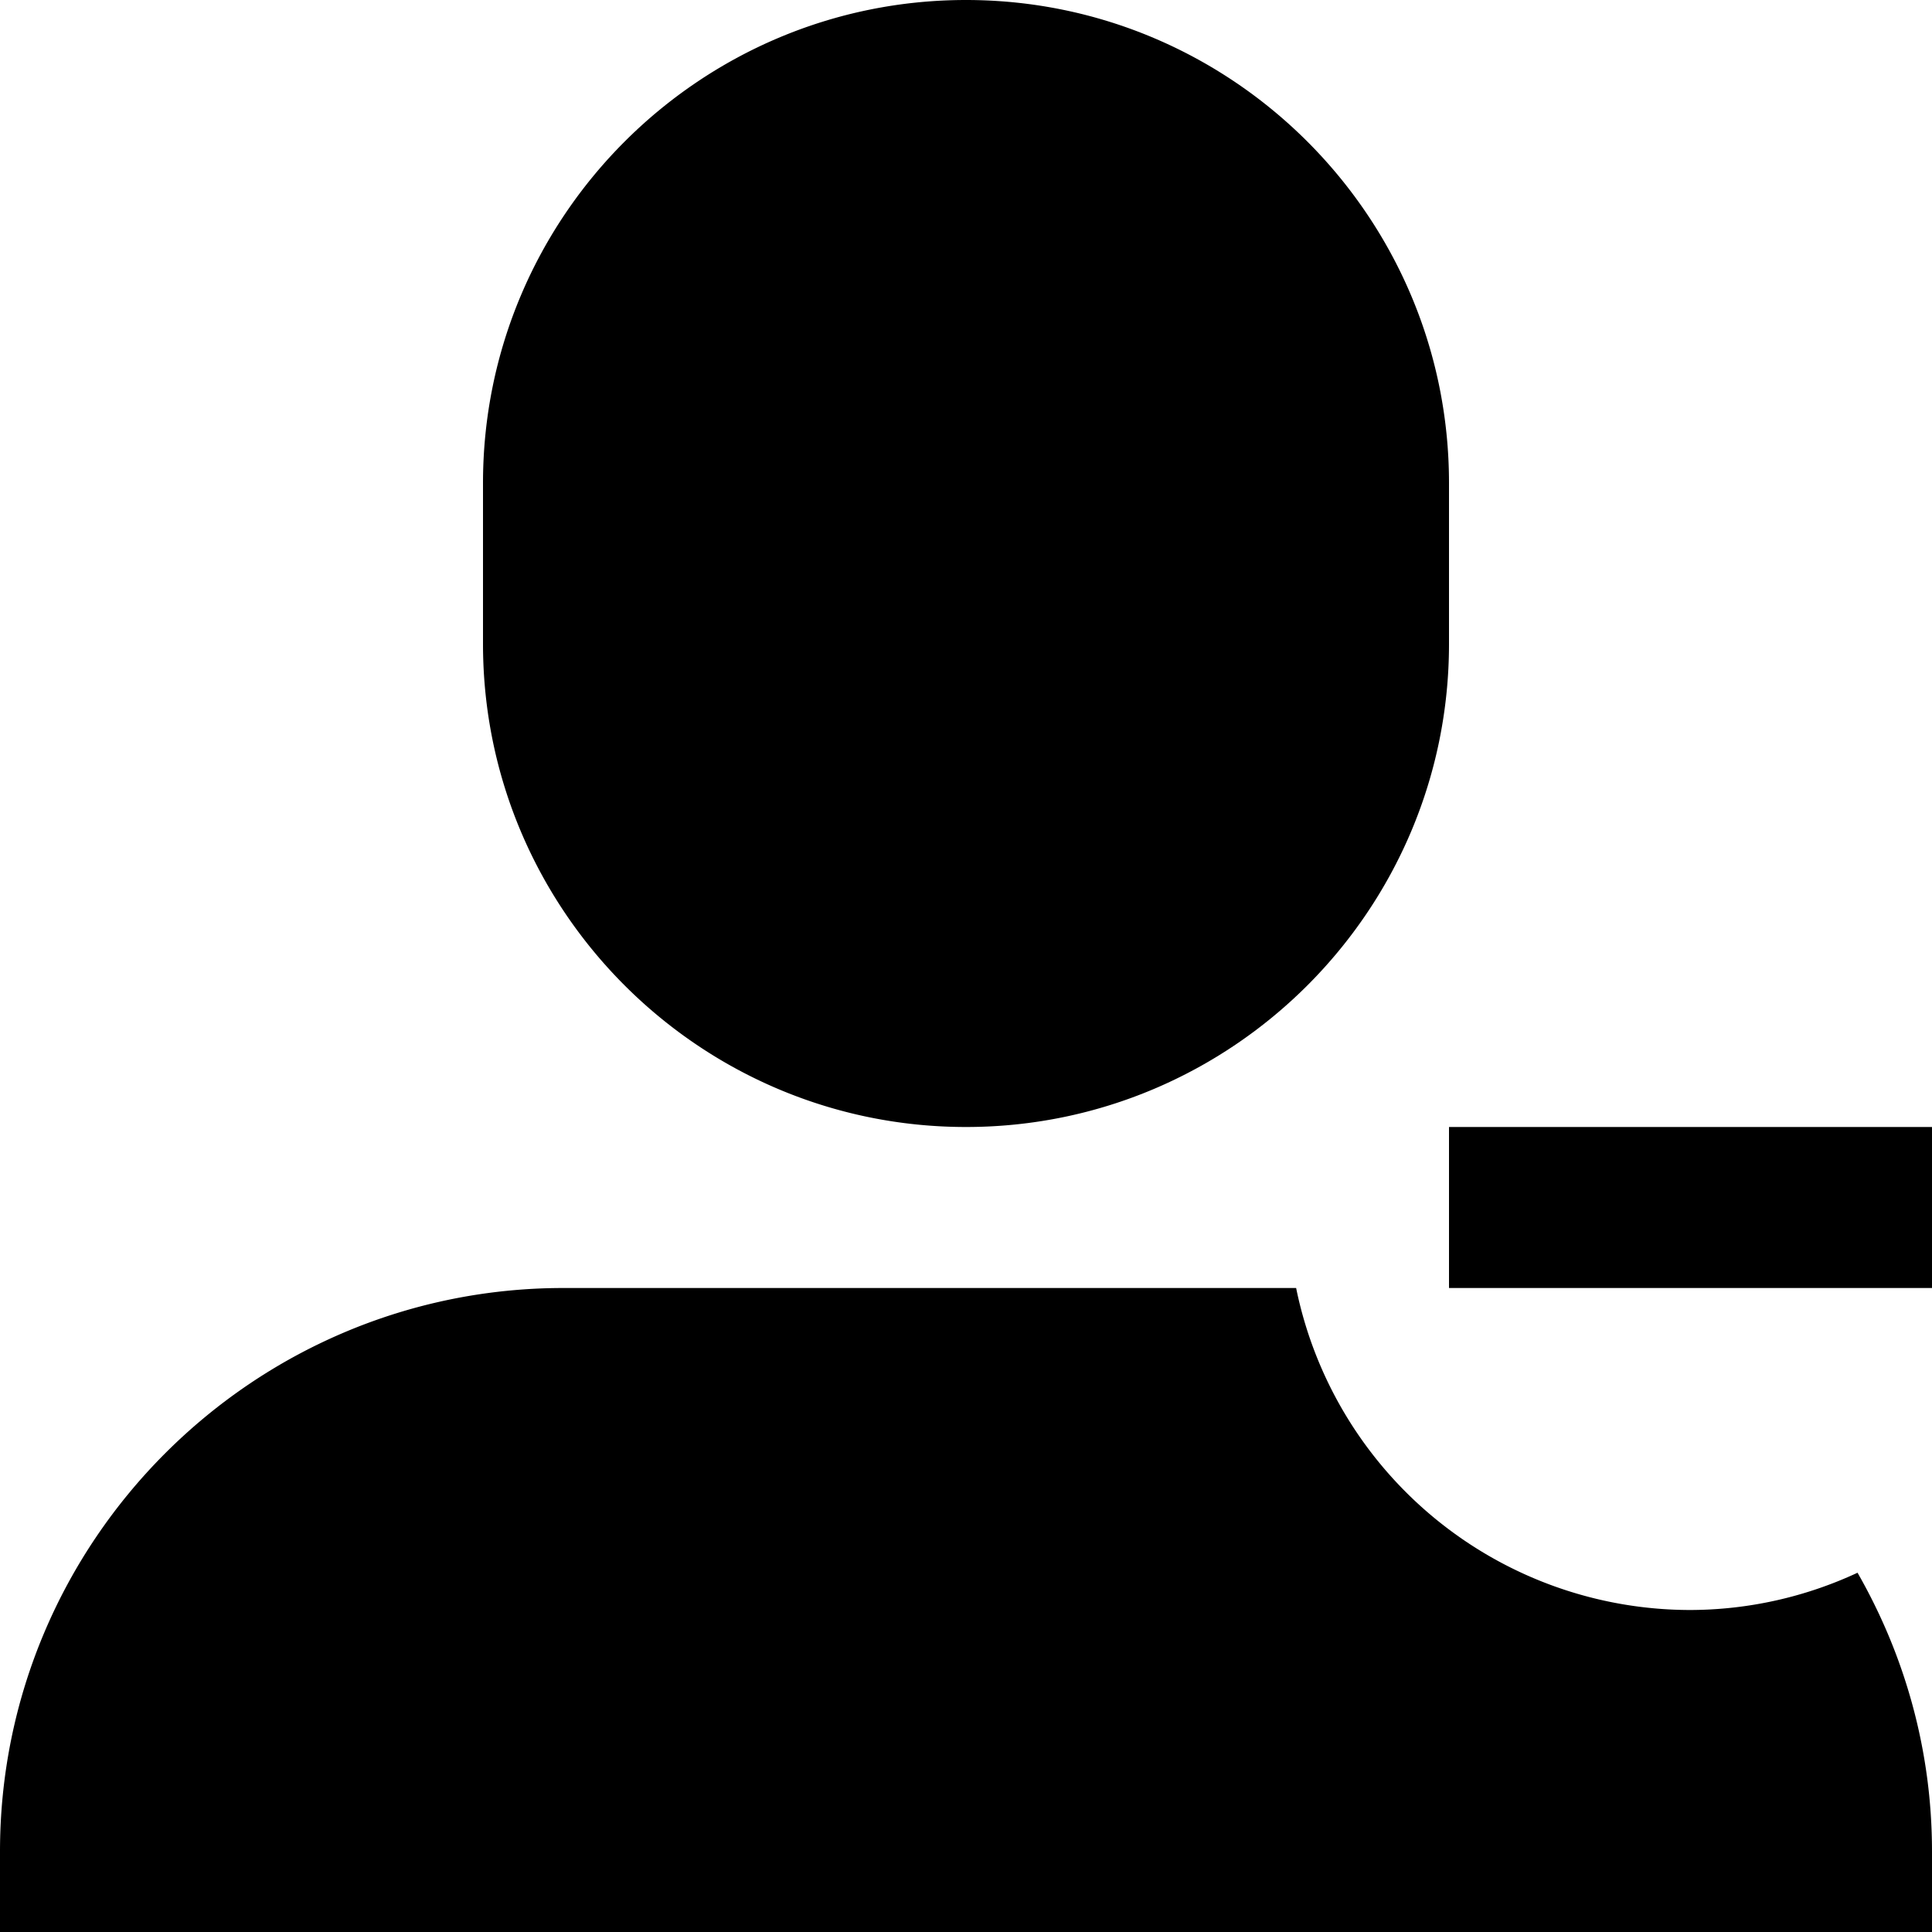 <svg id="nc_icon" xmlns="http://www.w3.org/2000/svg" xml:space="preserve" viewBox="0 0 24 24"><g fill="currentColor" class="nc-icon-wrapper"><path d="M12 14c3.309 0 6-2.691 6-6V6c0-3.309-2.691-6-6-6S6 2.691 6 6v2c0 3.309 2.691 6 6 6zM21 20a5 5 0 0 1-4.899-4H7c-3.859 0-7 3.14-7 7v1h24v-1c0-1.26-.339-2.44-.925-3.463A4.949 4.949 0 0 1 21 20z"/><path d="M18 14h6v2h-6z" data-color="color-2"/></g></svg>
